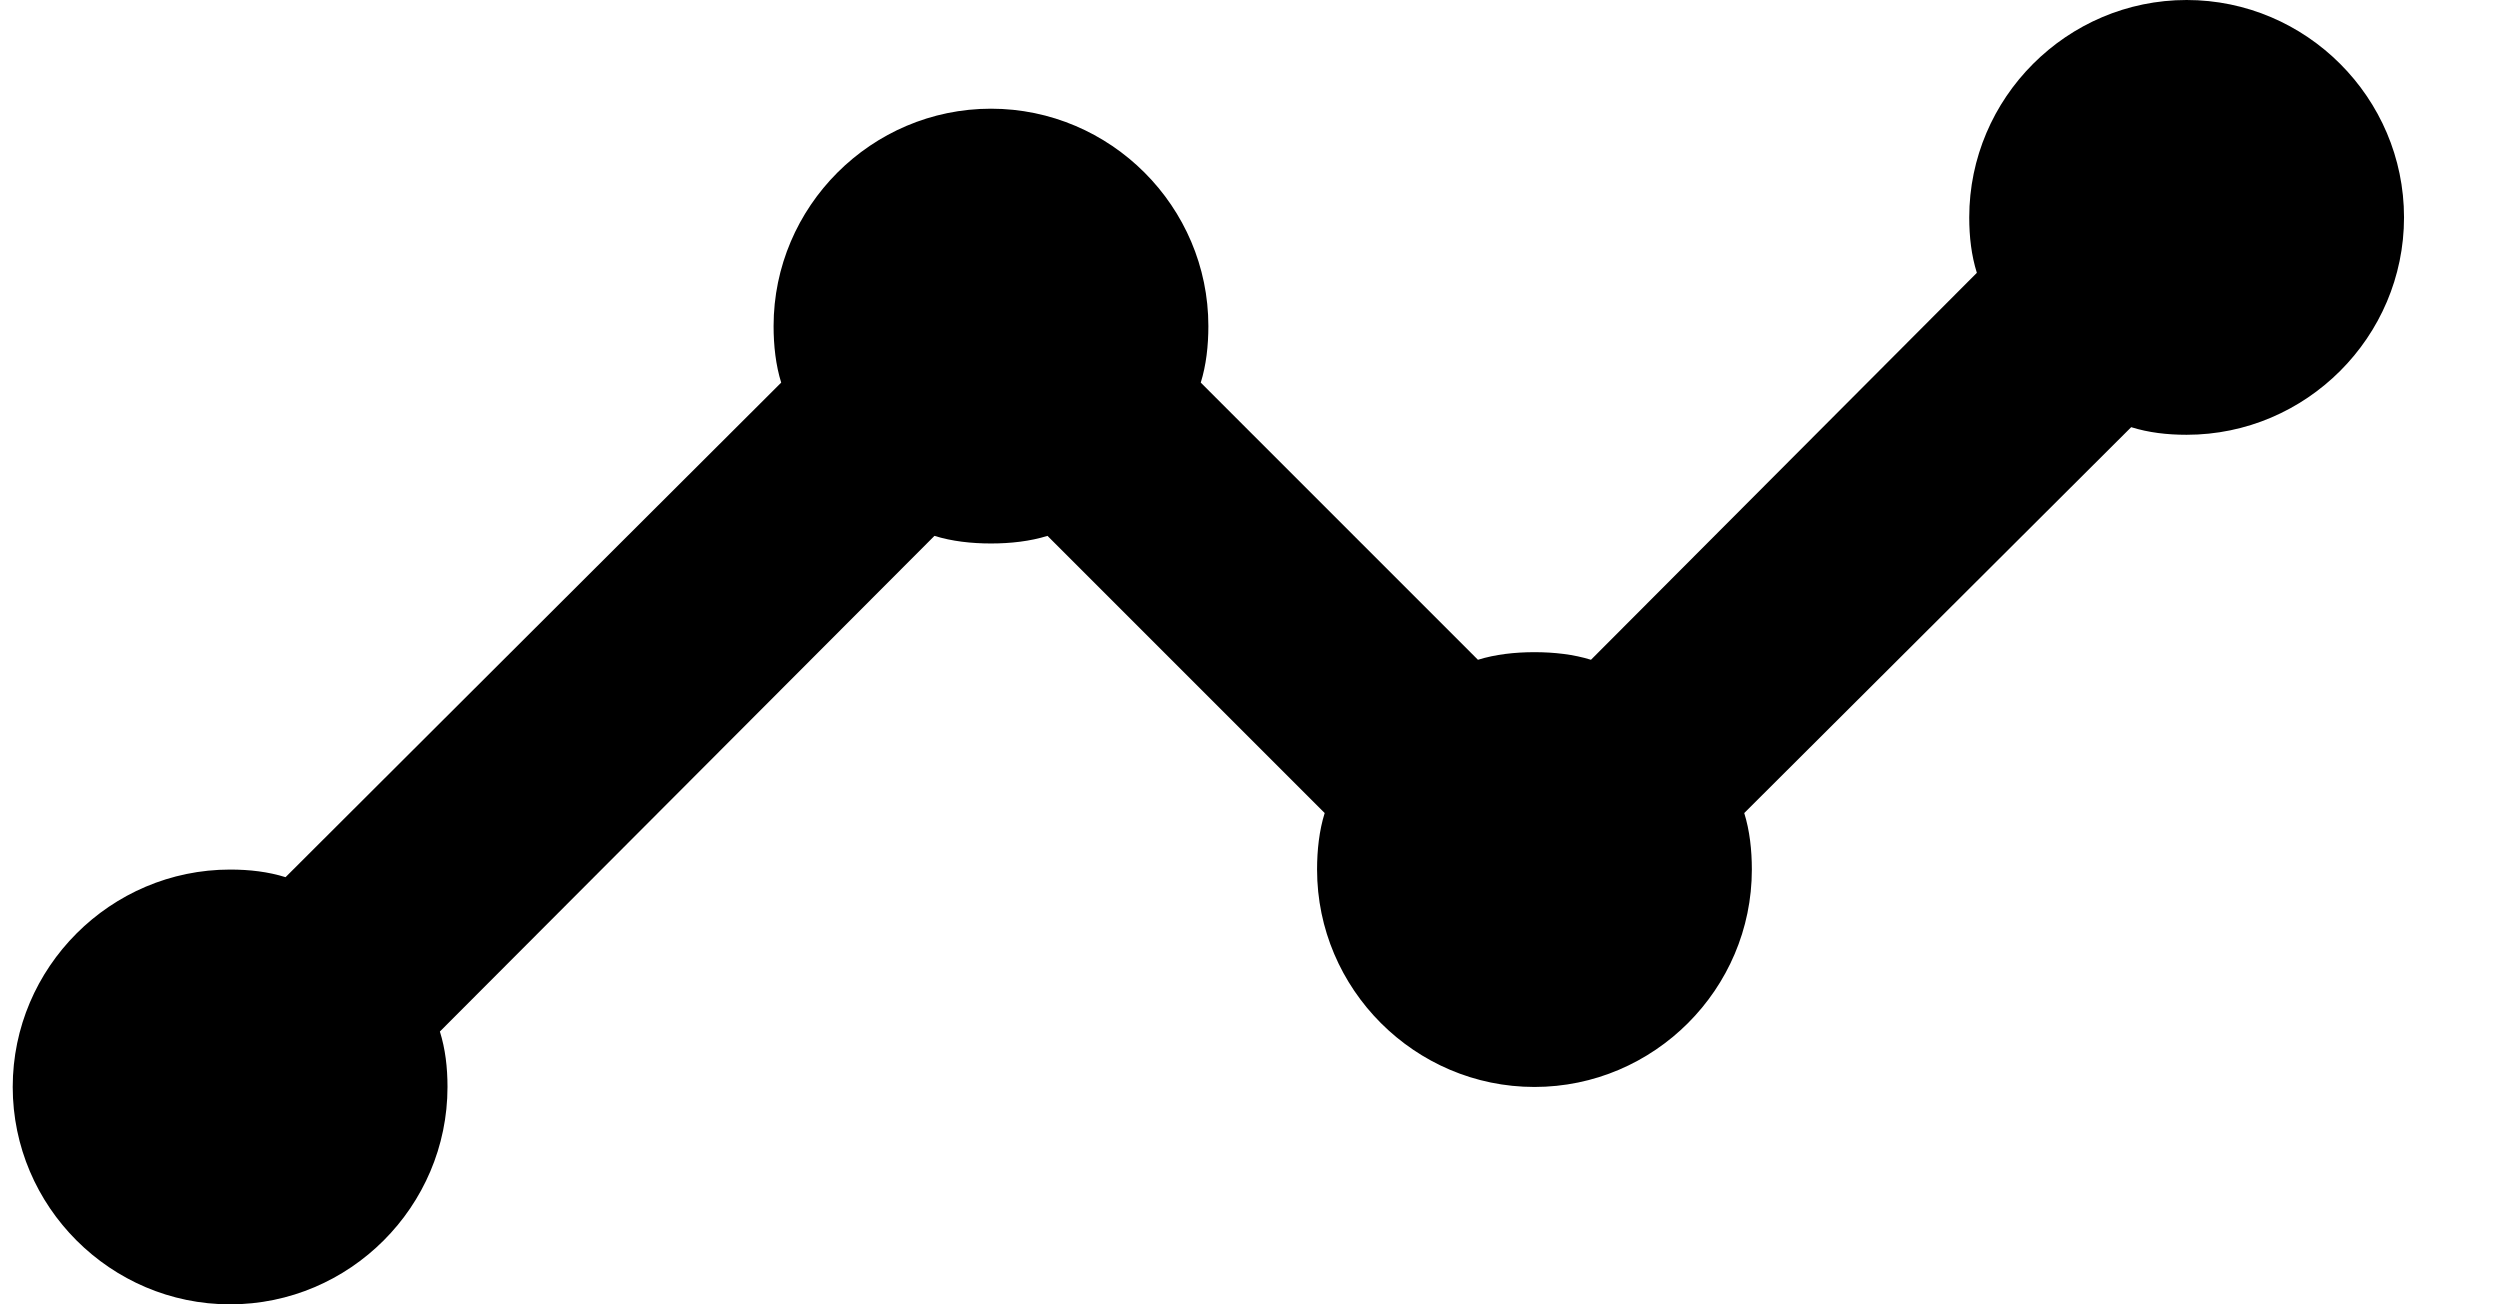 <svg width="23" height="12" viewBox="0 0 23 12" fill="none" xmlns="http://www.w3.org/2000/svg">
<path d="M22.117 2C22.117 3.1 21.217 4 20.117 4C19.937 4 19.767 3.98 19.607 3.93L16.047 7.48C16.097 7.64 16.117 7.82 16.117 8C16.117 9.1 15.217 10 14.117 10C13.017 10 12.117 9.1 12.117 8C12.117 7.82 12.137 7.64 12.187 7.48L9.637 4.93C9.477 4.98 9.297 5 9.117 5C8.937 5 8.757 4.98 8.597 4.93L4.047 9.49C4.097 9.65 4.117 9.82 4.117 10C4.117 11.1 3.217 12 2.117 12C1.017 12 0.117 11.1 0.117 10C0.117 8.9 1.017 8 2.117 8C2.297 8 2.467 8.02 2.627 8.07L7.187 3.52C7.137 3.36 7.117 3.18 7.117 3C7.117 1.9 8.017 1 9.117 1C10.217 1 11.117 1.9 11.117 3C11.117 3.18 11.097 3.36 11.047 3.52L13.597 6.07C13.757 6.02 13.937 6 14.117 6C14.297 6 14.477 6.02 14.637 6.07L18.187 2.51C18.137 2.35 18.117 2.18 18.117 2C18.117 0.9 19.017 0 20.117 0C21.217 0 22.117 0.9 22.117 2Z" fill="black"/>
</svg>
